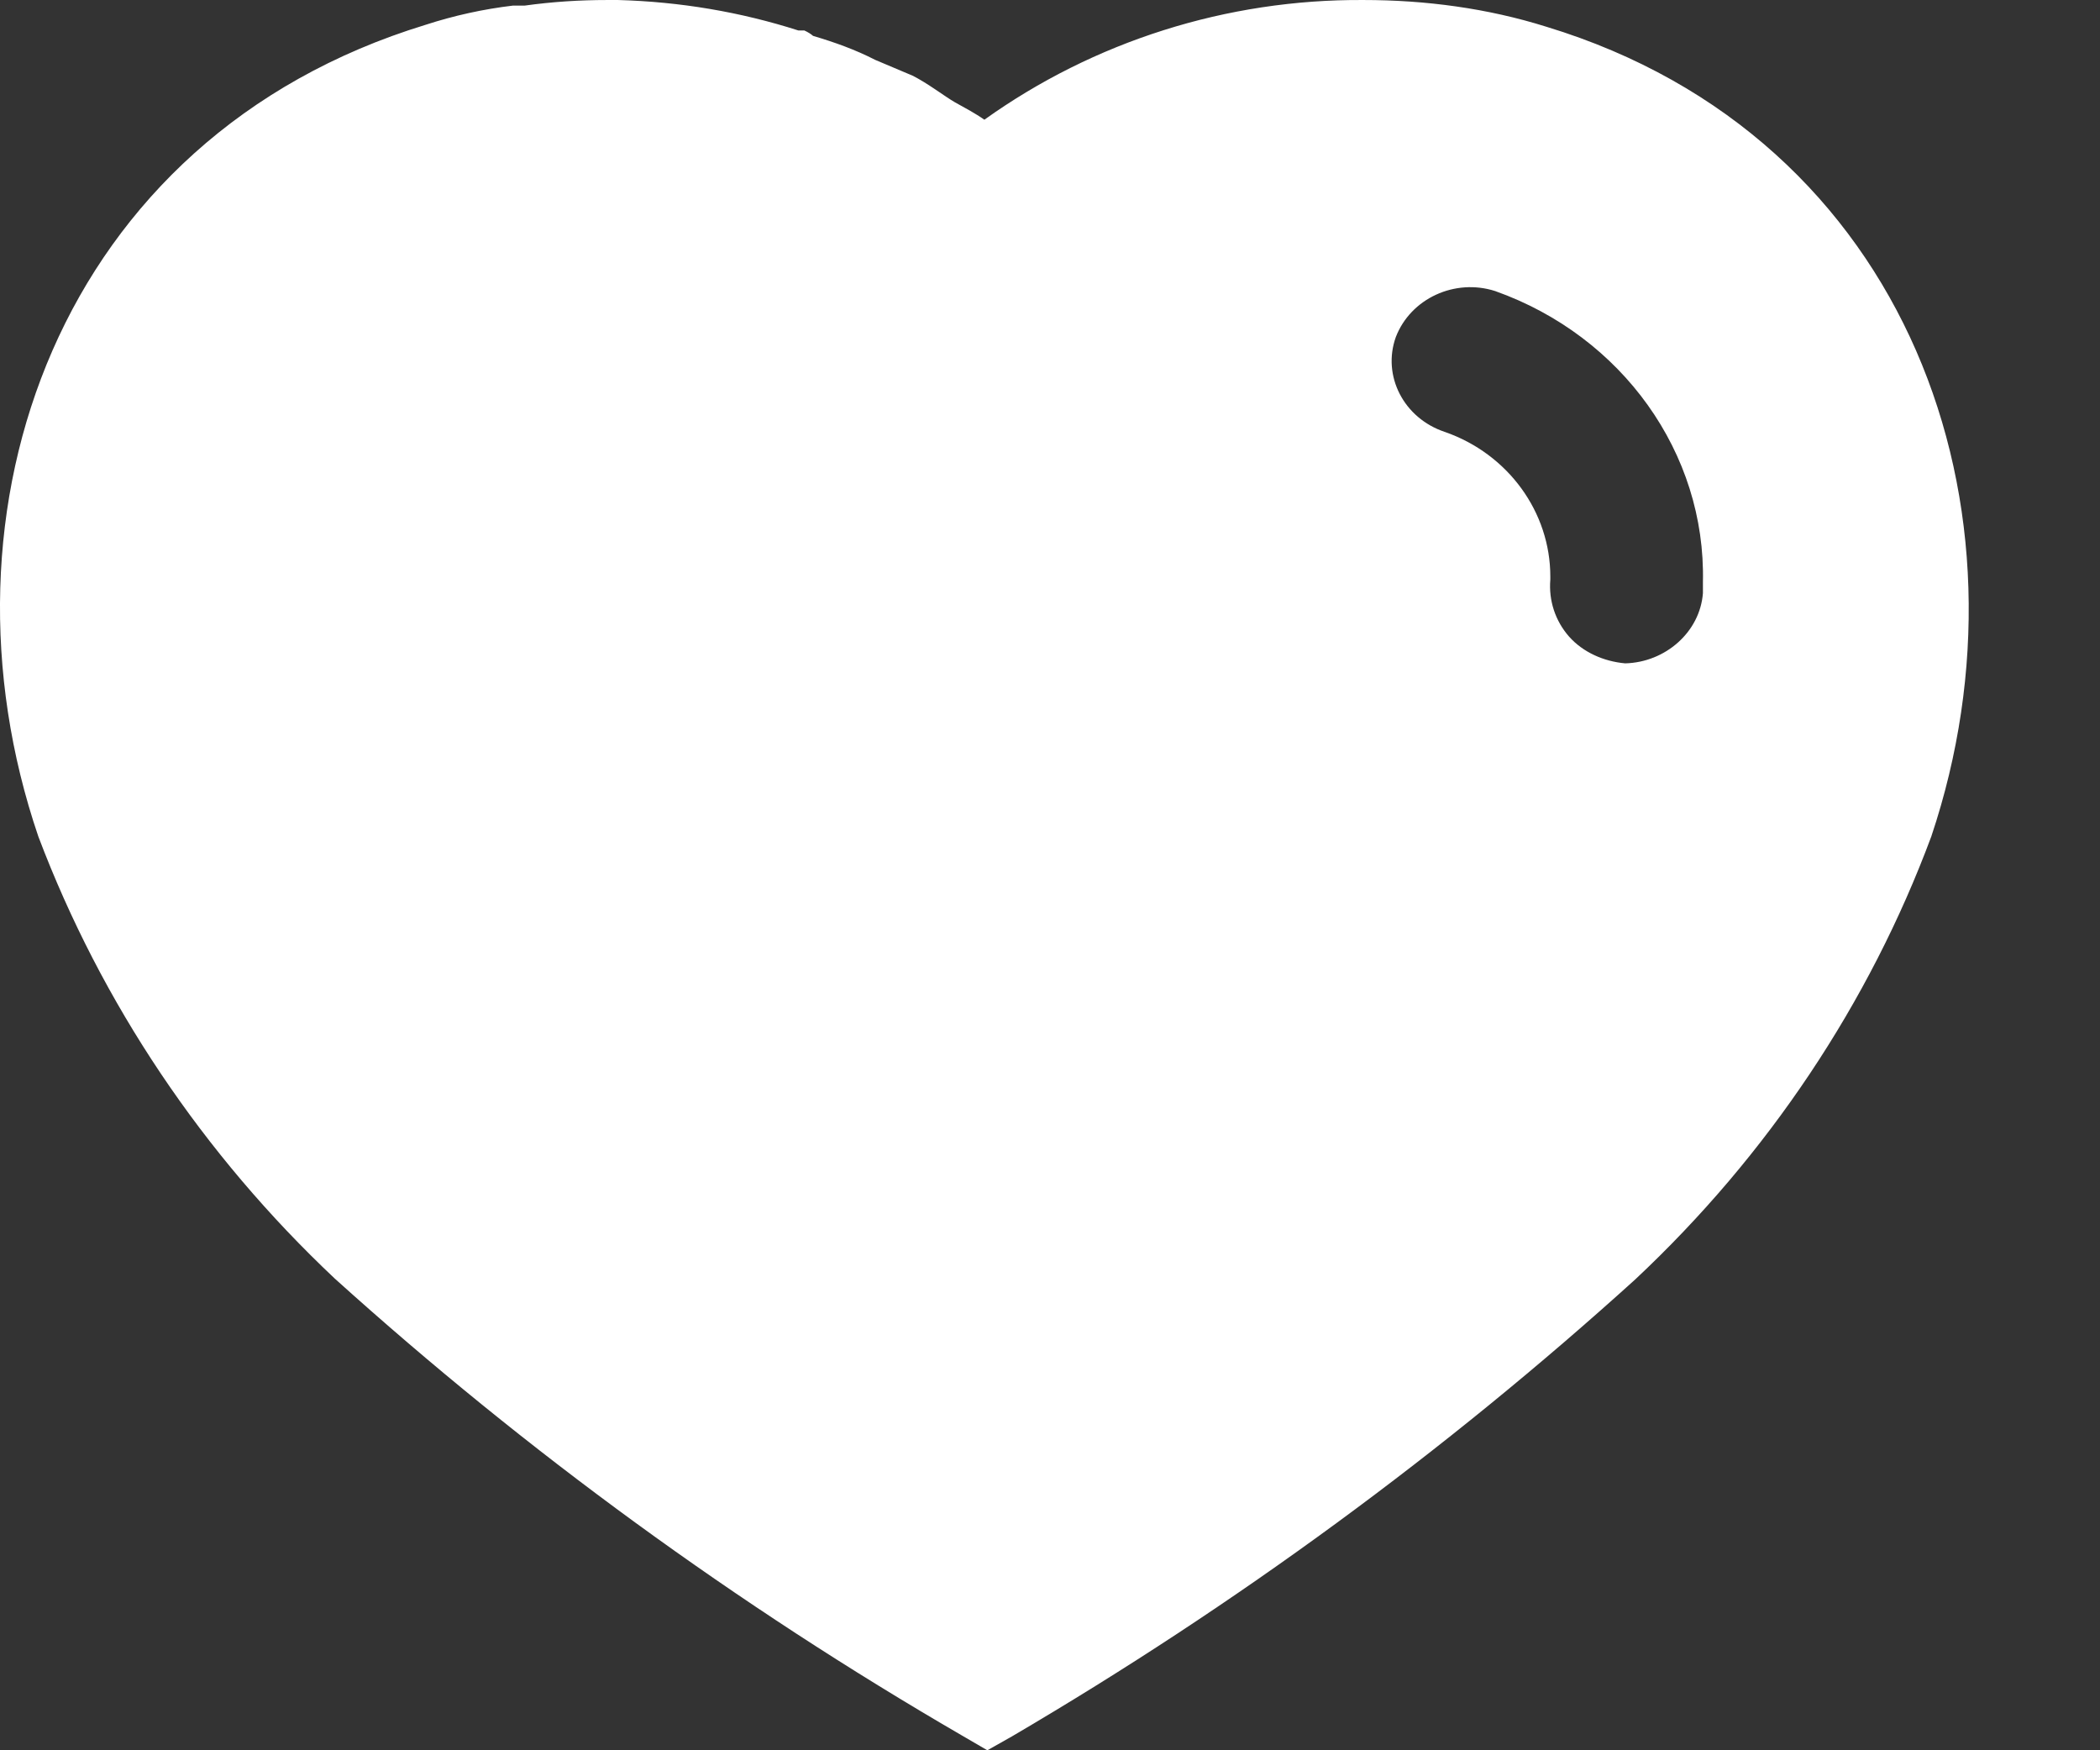 <svg width="12" height="10" viewBox="0 0 12 10" fill="none" xmlns="http://www.w3.org/2000/svg">
<rect x="0" y="0" width="12" height="10" fill="#333333" stroke="none"/>
<path d="M3.532 8.14011e-05C3.887 0.01 4.23 0.068 4.562 0.174H4.596C4.618 0.184 4.635 0.195 4.646 0.205C4.771 0.242 4.888 0.284 5.001 0.342L5.214 0.432C5.299 0.474 5.4 0.552 5.456 0.584C5.512 0.615 5.574 0.648 5.625 0.684C6.25 0.237 7.009 -0.005 7.791 8.14011e-05C8.145 8.14011e-05 8.5 0.047 8.837 0.153C10.913 0.784 11.661 2.916 11.036 4.779C10.682 5.731 10.102 6.6 9.344 7.31C8.257 8.294 7.066 9.168 5.782 9.921L5.642 10L5.496 9.915C4.208 9.168 3.009 8.294 1.913 7.305C1.159 6.595 0.579 5.731 0.219 4.779C-0.416 2.916 0.332 0.784 2.431 0.142C2.594 0.089 2.762 0.052 2.931 0.032H2.998C3.156 0.01 3.313 8.14011e-05 3.471 8.14011e-05H3.532ZM8.544 1.663C8.314 1.589 8.061 1.705 7.976 1.926C7.897 2.147 8.021 2.39 8.257 2.468C8.618 2.594 8.859 2.926 8.859 3.294V3.311C8.849 3.431 8.887 3.547 8.966 3.637C9.045 3.726 9.163 3.779 9.287 3.79C9.517 3.784 9.714 3.611 9.731 3.389V3.326C9.748 2.589 9.27 1.921 8.544 1.663Z" fill="white"/>
</svg>
